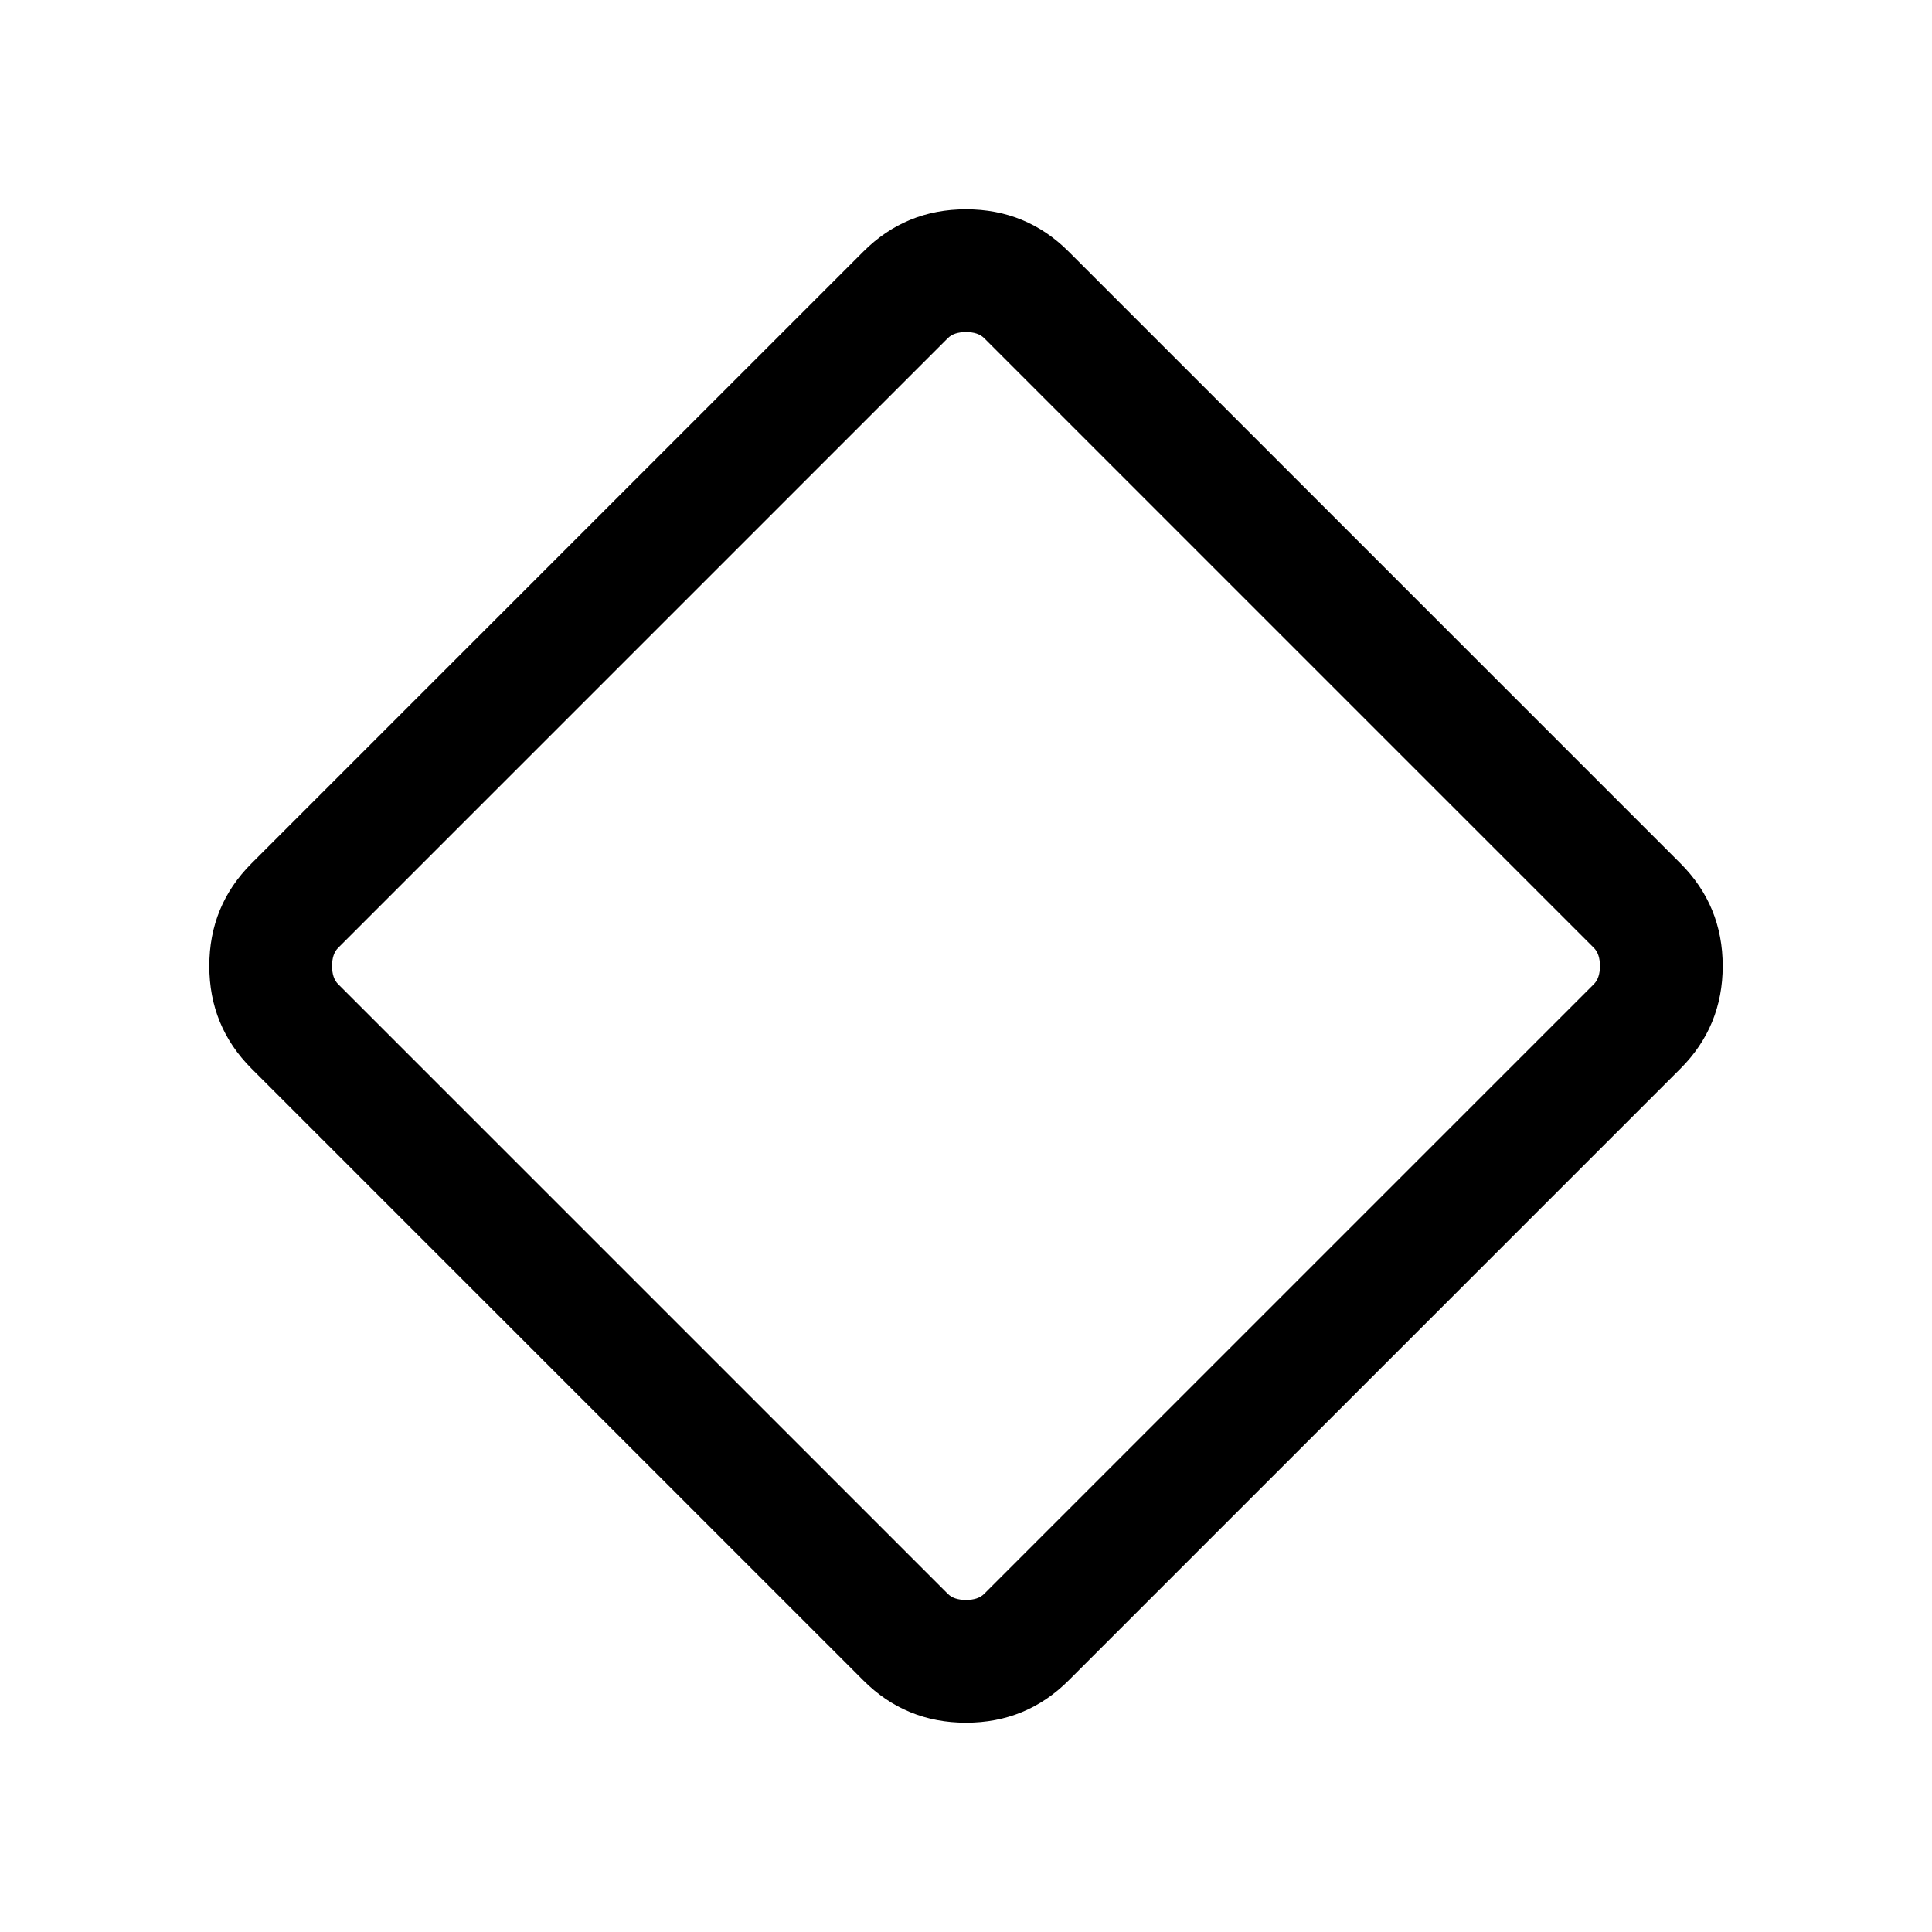 <svg xmlns="http://www.w3.org/2000/svg" height="24" width="24"><path d="M13.275 20.875Q12.75 21.4 12 21.4q-.75 0-1.275-.525l-7.6-7.6Q2.6 12.75 2.6 12q0-.75.525-1.275l7.6-7.6Q11.25 2.6 12 2.6q.75 0 1.275.525l7.6 7.6q.525.525.525 1.275 0 .75-.525 1.275Zm-1.05-1.075 7.575-7.575q.075-.075.075-.225 0-.15-.075-.225L12.225 4.2q-.075-.075-.225-.075-.15 0-.225.075L4.2 11.775q-.075.075-.075.225 0 .15.075.225l7.575 7.575q.075.075.225.075.15 0 .225-.075Z"/></svg>